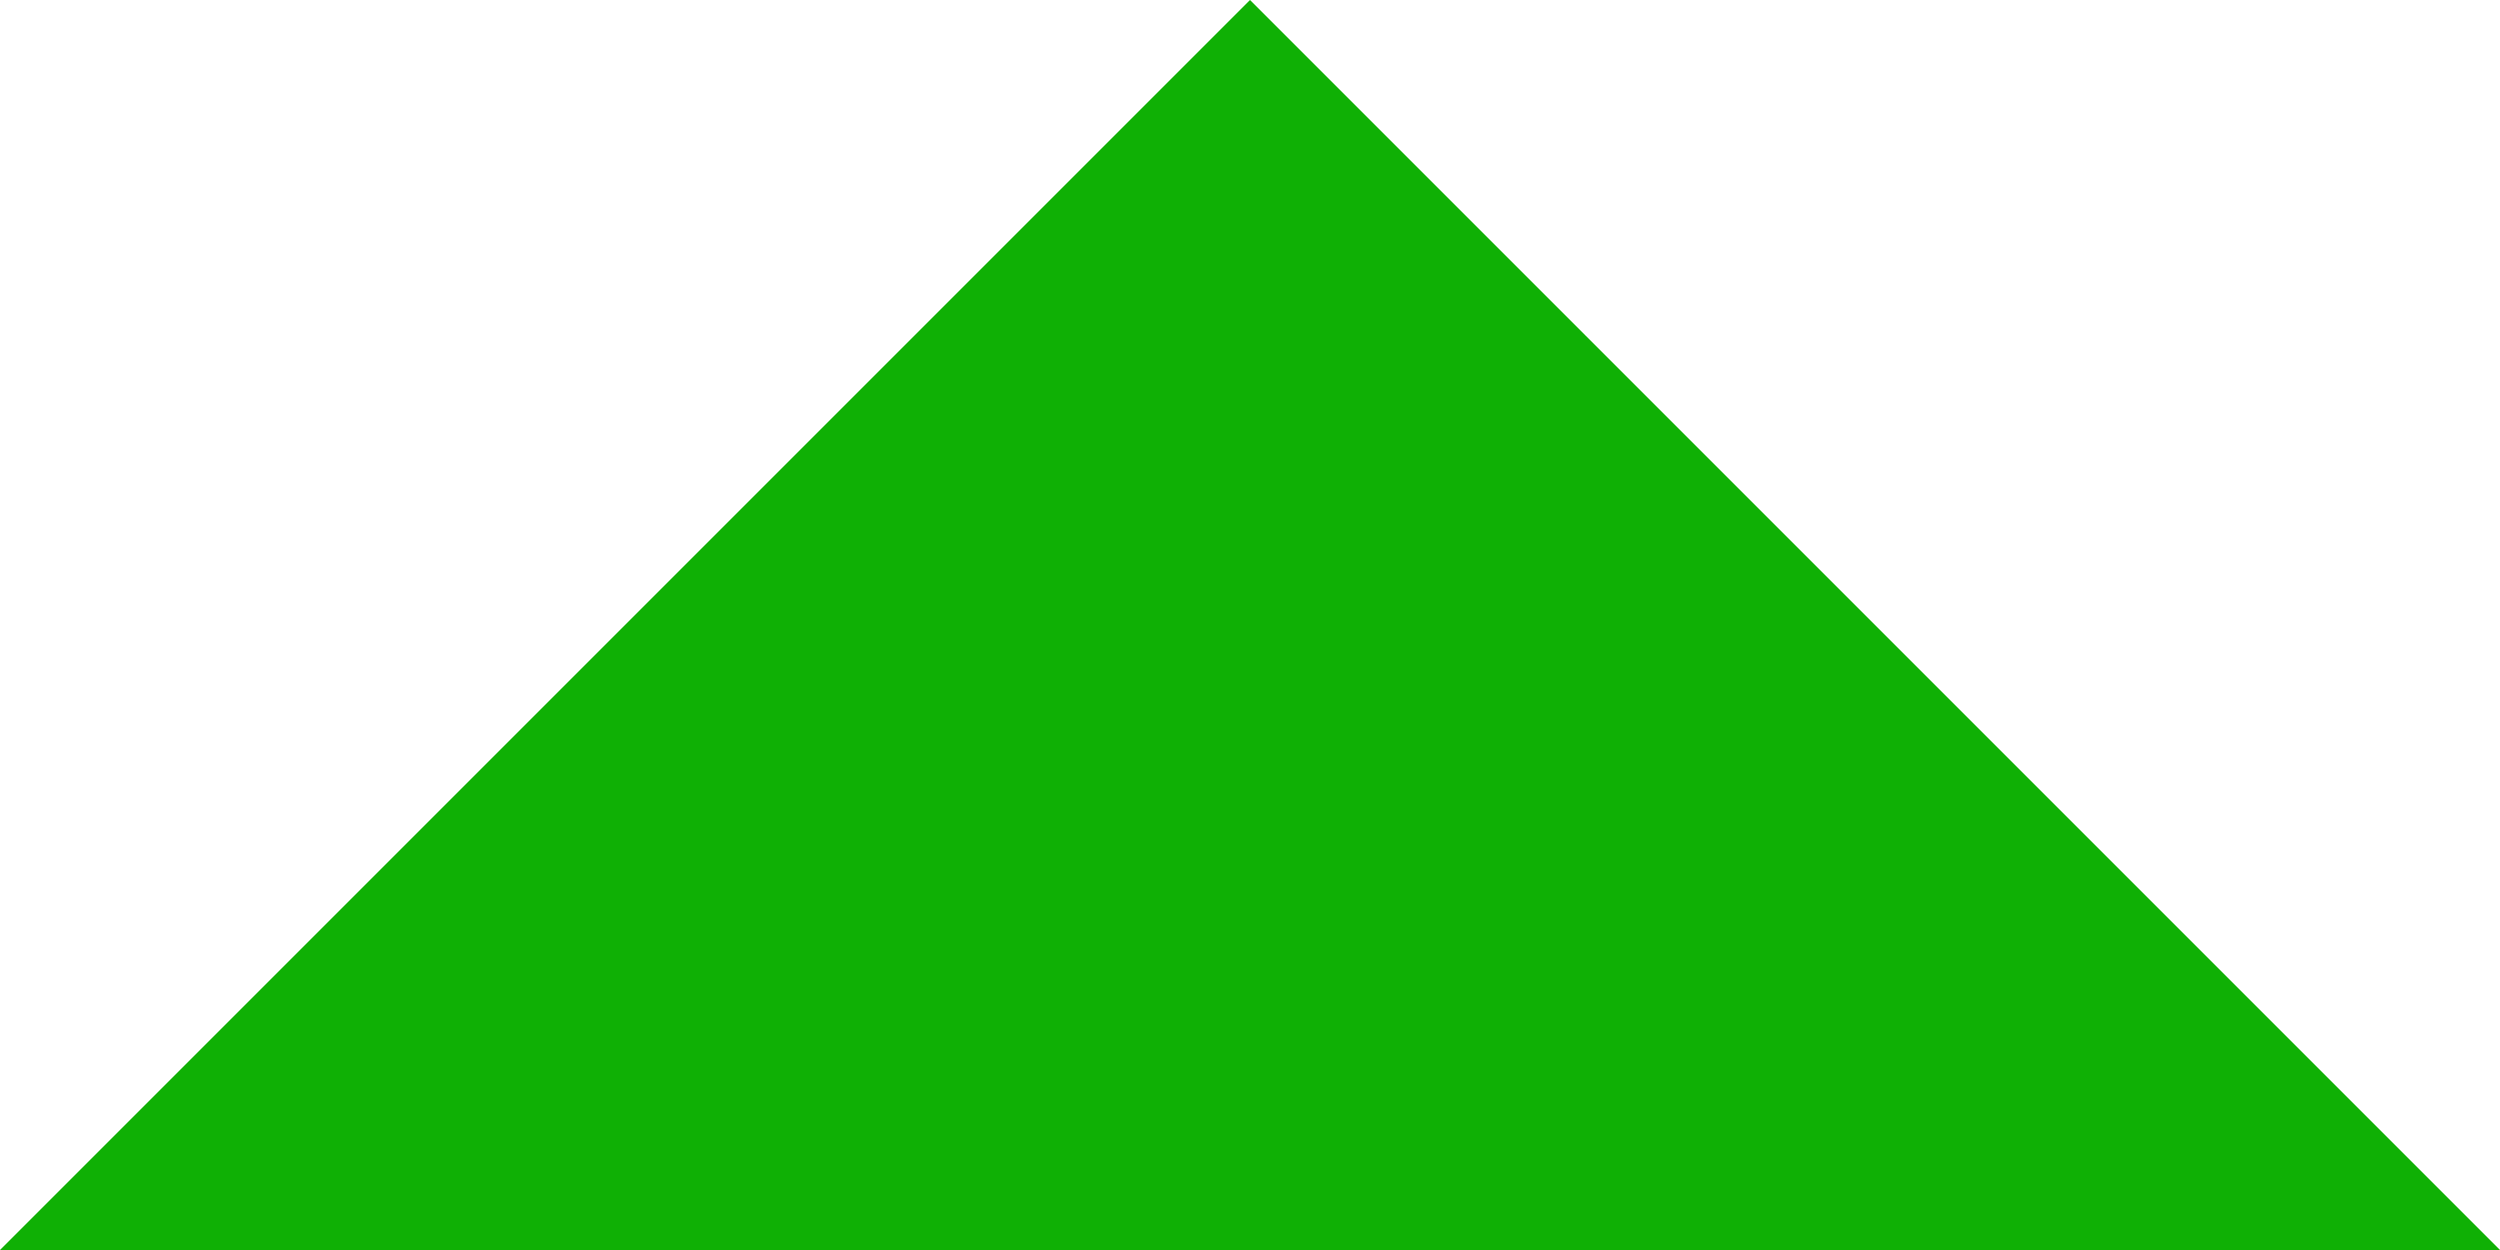 ﻿<?xml version="1.0" encoding="utf-8"?>
<svg version="1.1" xmlns:xlink="http://www.w3.org/1999/xlink" width="10px" height="5px" xmlns="http://www.w3.org/2000/svg">
  <g transform="matrix(1 0 0 1 -332 -159 )">
    <path d="M 333.171 163.5  L 337 159.671  L 340.829 163.5  L 333.171 163.5  Z " fill-rule="nonzero" fill="#0fb005" stroke="none" />
    <path d="M 332 164  L 337 159  L 342 164  L 332 164  Z M 337 160.342  L 334.342 163  L 339.658 163  L 337 160.342  Z " fill-rule="nonzero" fill="#0fb005" stroke="none" />
  </g>
</svg>